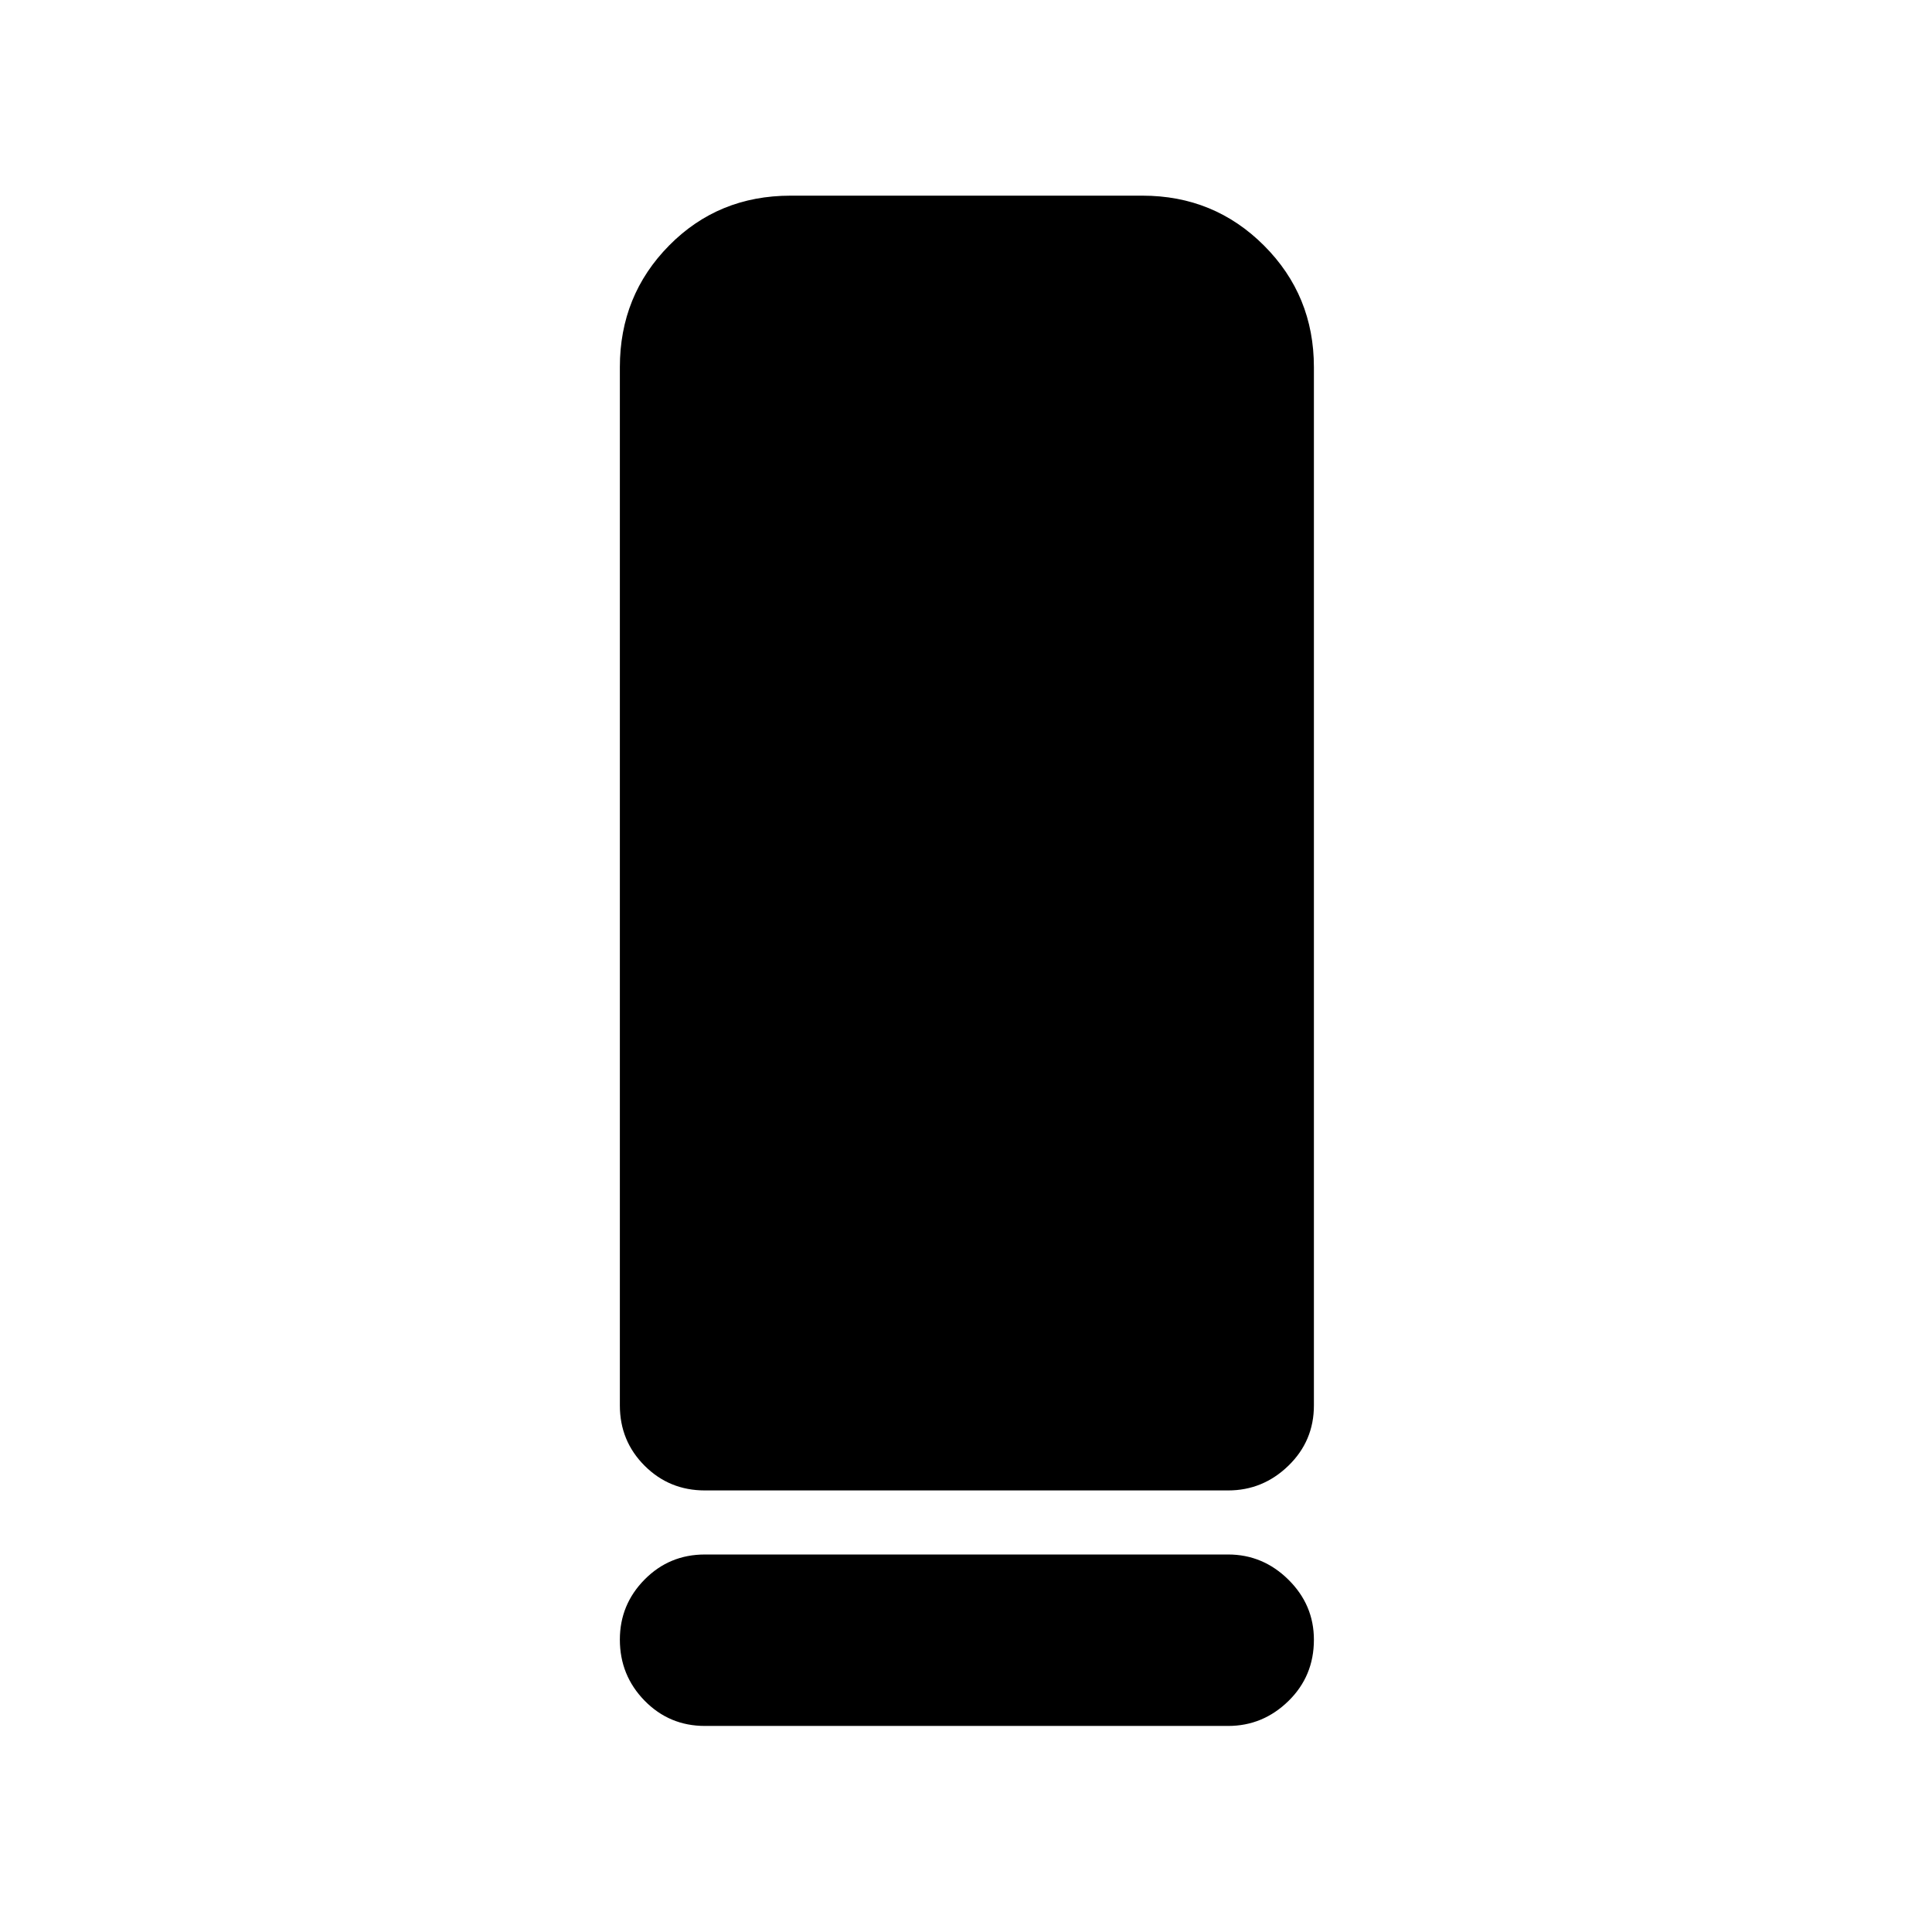 <svg xmlns="http://www.w3.org/2000/svg" height="40" viewBox="0 -960 960 960" width="40"><path d="M350.246-219.412q-17.667 0-29.953-12.286-12.287-12.287-12.287-29.954v-515.936q0-35.608 24.446-60.398 24.446-24.791 60.367-24.791h174.862q35.608 0 60.399 24.791 24.79 24.79 24.79 60.398v515.936q0 17.667-12.666 29.954-12.666 12.286-29.95 12.286H350.246Zm0 31.833h260.008q17.284 0 29.95 12.512 12.666 12.511 12.666 29.844 0 18.094-12.666 30.463-12.666 12.37-29.95 12.37H350.246q-17.667 0-29.953-12.559-12.287-12.56-12.287-30.341 0-17.404 12.287-29.846 12.286-12.443 29.953-12.443Z"/></svg>